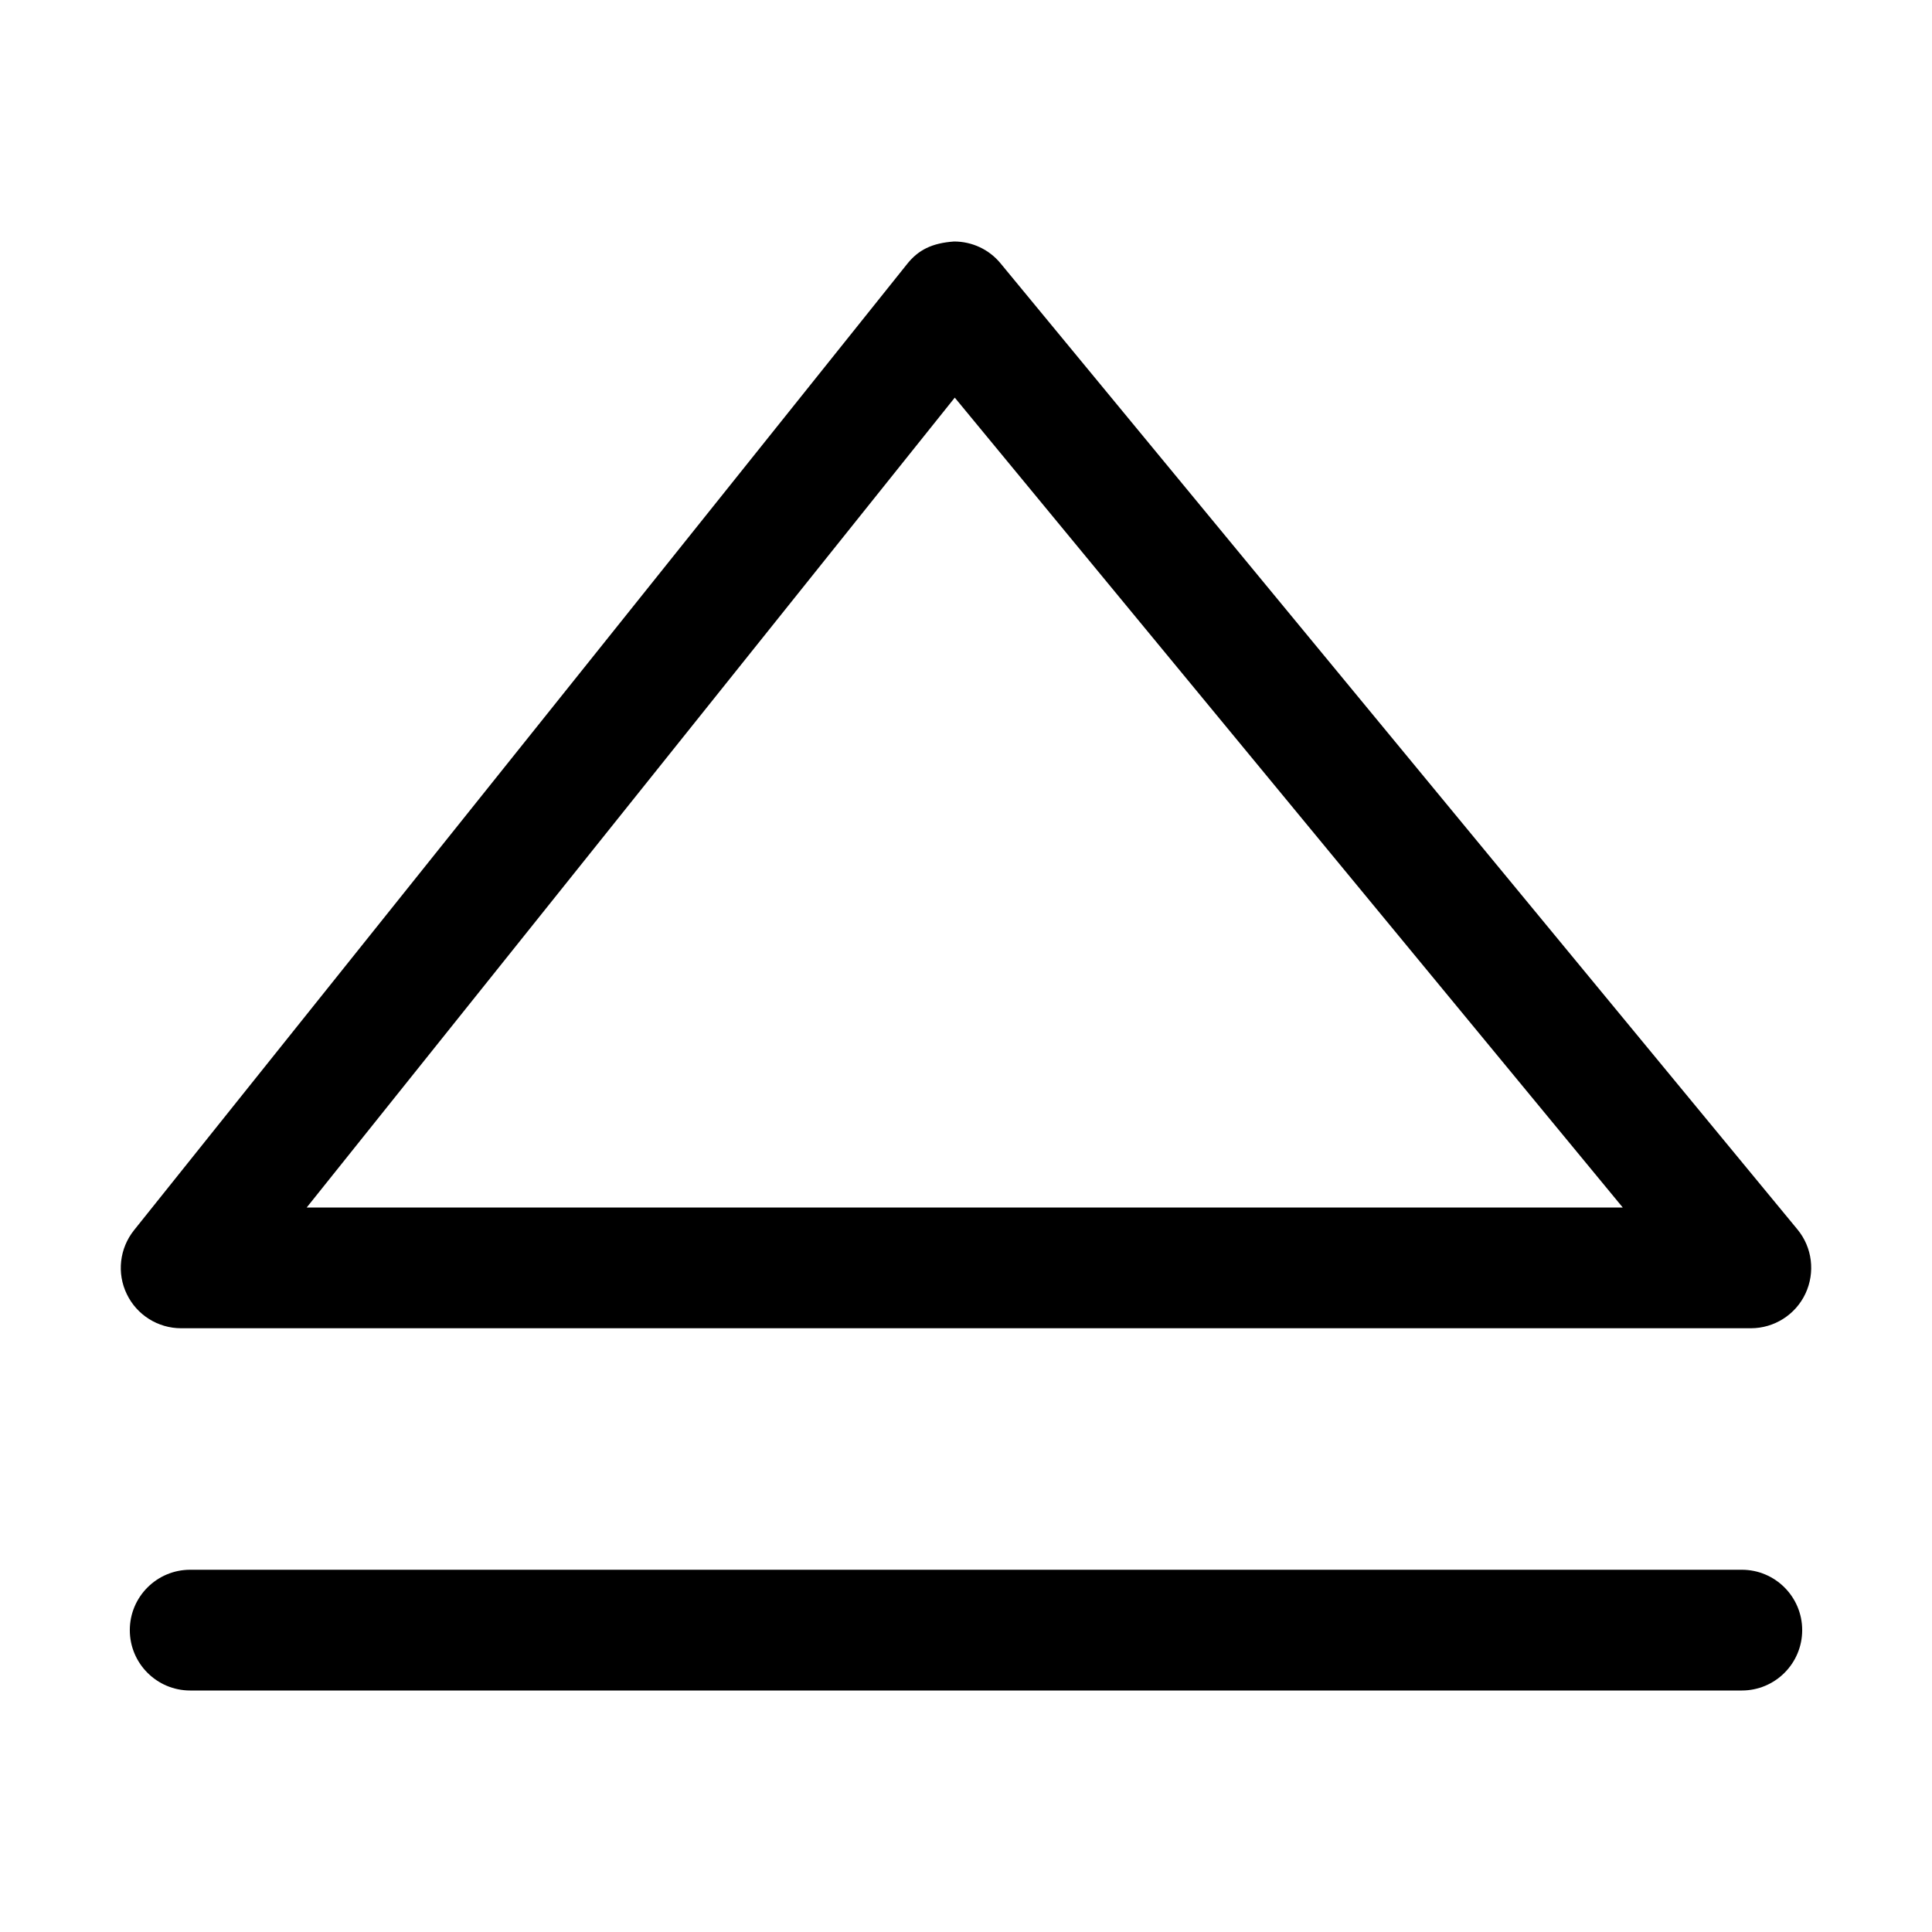 <svg version="1.1" xmlns="http://www.w3.org/2000/svg" width="16" height="16" viewBox="0 0 16 16">
<title>eject</title>
<path d="M14.886 10.182l-6.599-8c-0.095-0.116-0.236-0.182-0.386-0.182-0.182 0.013-0.296 0.069-0.39 0.188l-6.401 8c-0.12 0.15-0.144 0.356-0.060 0.529 0.083 0.173 0.258 0.283 0.45 0.283h13c0.193 0 0.37-0.112 0.452-0.287s0.057-0.382-0.066-0.531zM2.54 10l5.367-6.707 5.532 6.707h-10.899zM14.425 13h-12.85c-0.276 0-0.5 0.224-0.5 0.5s0.224 0.5 0.5 0.5h12.85c0.276 0 0.5-0.224 0.5-0.5s-0.224-0.5-0.5-0.5z"></path>
</svg>
